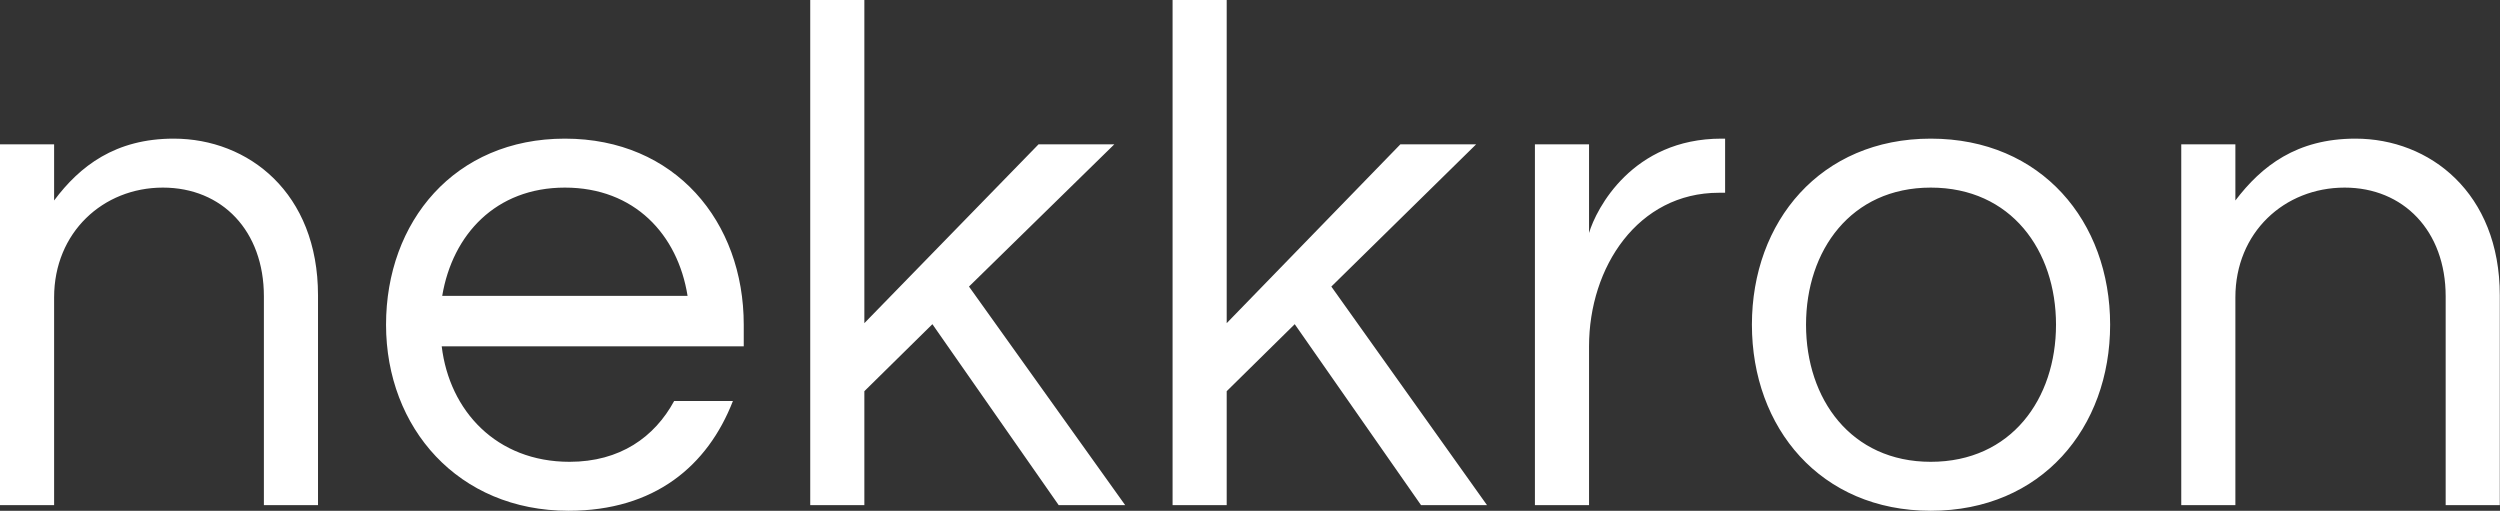 <svg data-v-423bf9ae="" xmlns="http://www.w3.org/2000/svg" viewBox="0 0 293.643 60" class="font"><rect x="0" y="0" width="293.643" height="60" fill="#333333" stroke="none"/><!----><!----><!----><g data-v-423bf9ae="" id="feee657f-adf4-4af9-887a-446120c5812a" fill="white" transform="matrix(6.054,0,0,6.054,-5.51,-10.172)"><path d="M0.91 4.48L0.91 11.48L1.96 11.48L1.96 7.45C1.96 6.19 2.91 5.32 4.07 5.32C5.22 5.32 6.03 6.16 6.03 7.43L6.03 11.48L7.08 11.48L7.08 7.41C7.08 5.42 5.73 4.37 4.28 4.37C3.15 4.37 2.46 4.90 1.96 5.57L1.96 4.48ZM11.96 10.64C10.54 10.64 9.63 9.65 9.48 8.40L15.34 8.40L15.34 7.98C15.34 5.98 14.01 4.37 11.87 4.37C9.73 4.37 8.40 5.98 8.40 7.98C8.40 9.98 9.80 11.59 11.94 11.59C13.61 11.59 14.64 10.72 15.13 9.46L13.99 9.46C13.61 10.16 12.94 10.64 11.96 10.64ZM11.87 5.32C13.22 5.32 14.06 6.23 14.25 7.42L9.49 7.42C9.69 6.23 10.53 5.32 11.87 5.32ZM22.53 4.48L21.06 4.48L17.68 7.95L17.68 1.68L16.63 1.68L16.63 11.48L17.68 11.48L17.68 9.27L19.00 7.97L21.45 11.48L22.74 11.48L19.71 7.24ZM29.55 4.48L28.08 4.48L24.71 7.95L24.71 1.68L23.66 1.68L23.66 11.48L24.71 11.48L24.71 9.27L26.03 7.97L28.48 11.48L29.76 11.48L26.74 7.24ZM34.31 4.37C32.58 4.37 31.88 5.73 31.74 6.20L31.74 4.48L30.69 4.48L30.69 11.48L31.74 11.48L31.74 8.40C31.74 6.86 32.69 5.42 34.26 5.42L34.38 5.42L34.38 4.37ZM38.37 4.37C36.23 4.37 34.90 5.98 34.90 7.98C34.90 9.98 36.23 11.59 38.37 11.59C40.52 11.59 41.85 9.98 41.85 7.98C41.85 5.98 40.52 4.37 38.37 4.37ZM38.37 10.64C36.82 10.64 35.95 9.42 35.95 7.98C35.95 6.54 36.82 5.32 38.37 5.32C39.93 5.32 40.80 6.54 40.80 7.98C40.80 9.42 39.93 10.64 38.37 10.64ZM43.23 4.48L43.23 11.48L44.28 11.48L44.28 7.45C44.28 6.19 45.23 5.32 46.40 5.32C47.54 5.32 48.36 6.16 48.36 7.43L48.36 11.48L49.41 11.48L49.41 7.41C49.41 5.42 48.05 4.37 46.61 4.37C45.47 4.37 44.79 4.90 44.28 5.57L44.28 4.48Z"></path></g><!----><!----></svg>